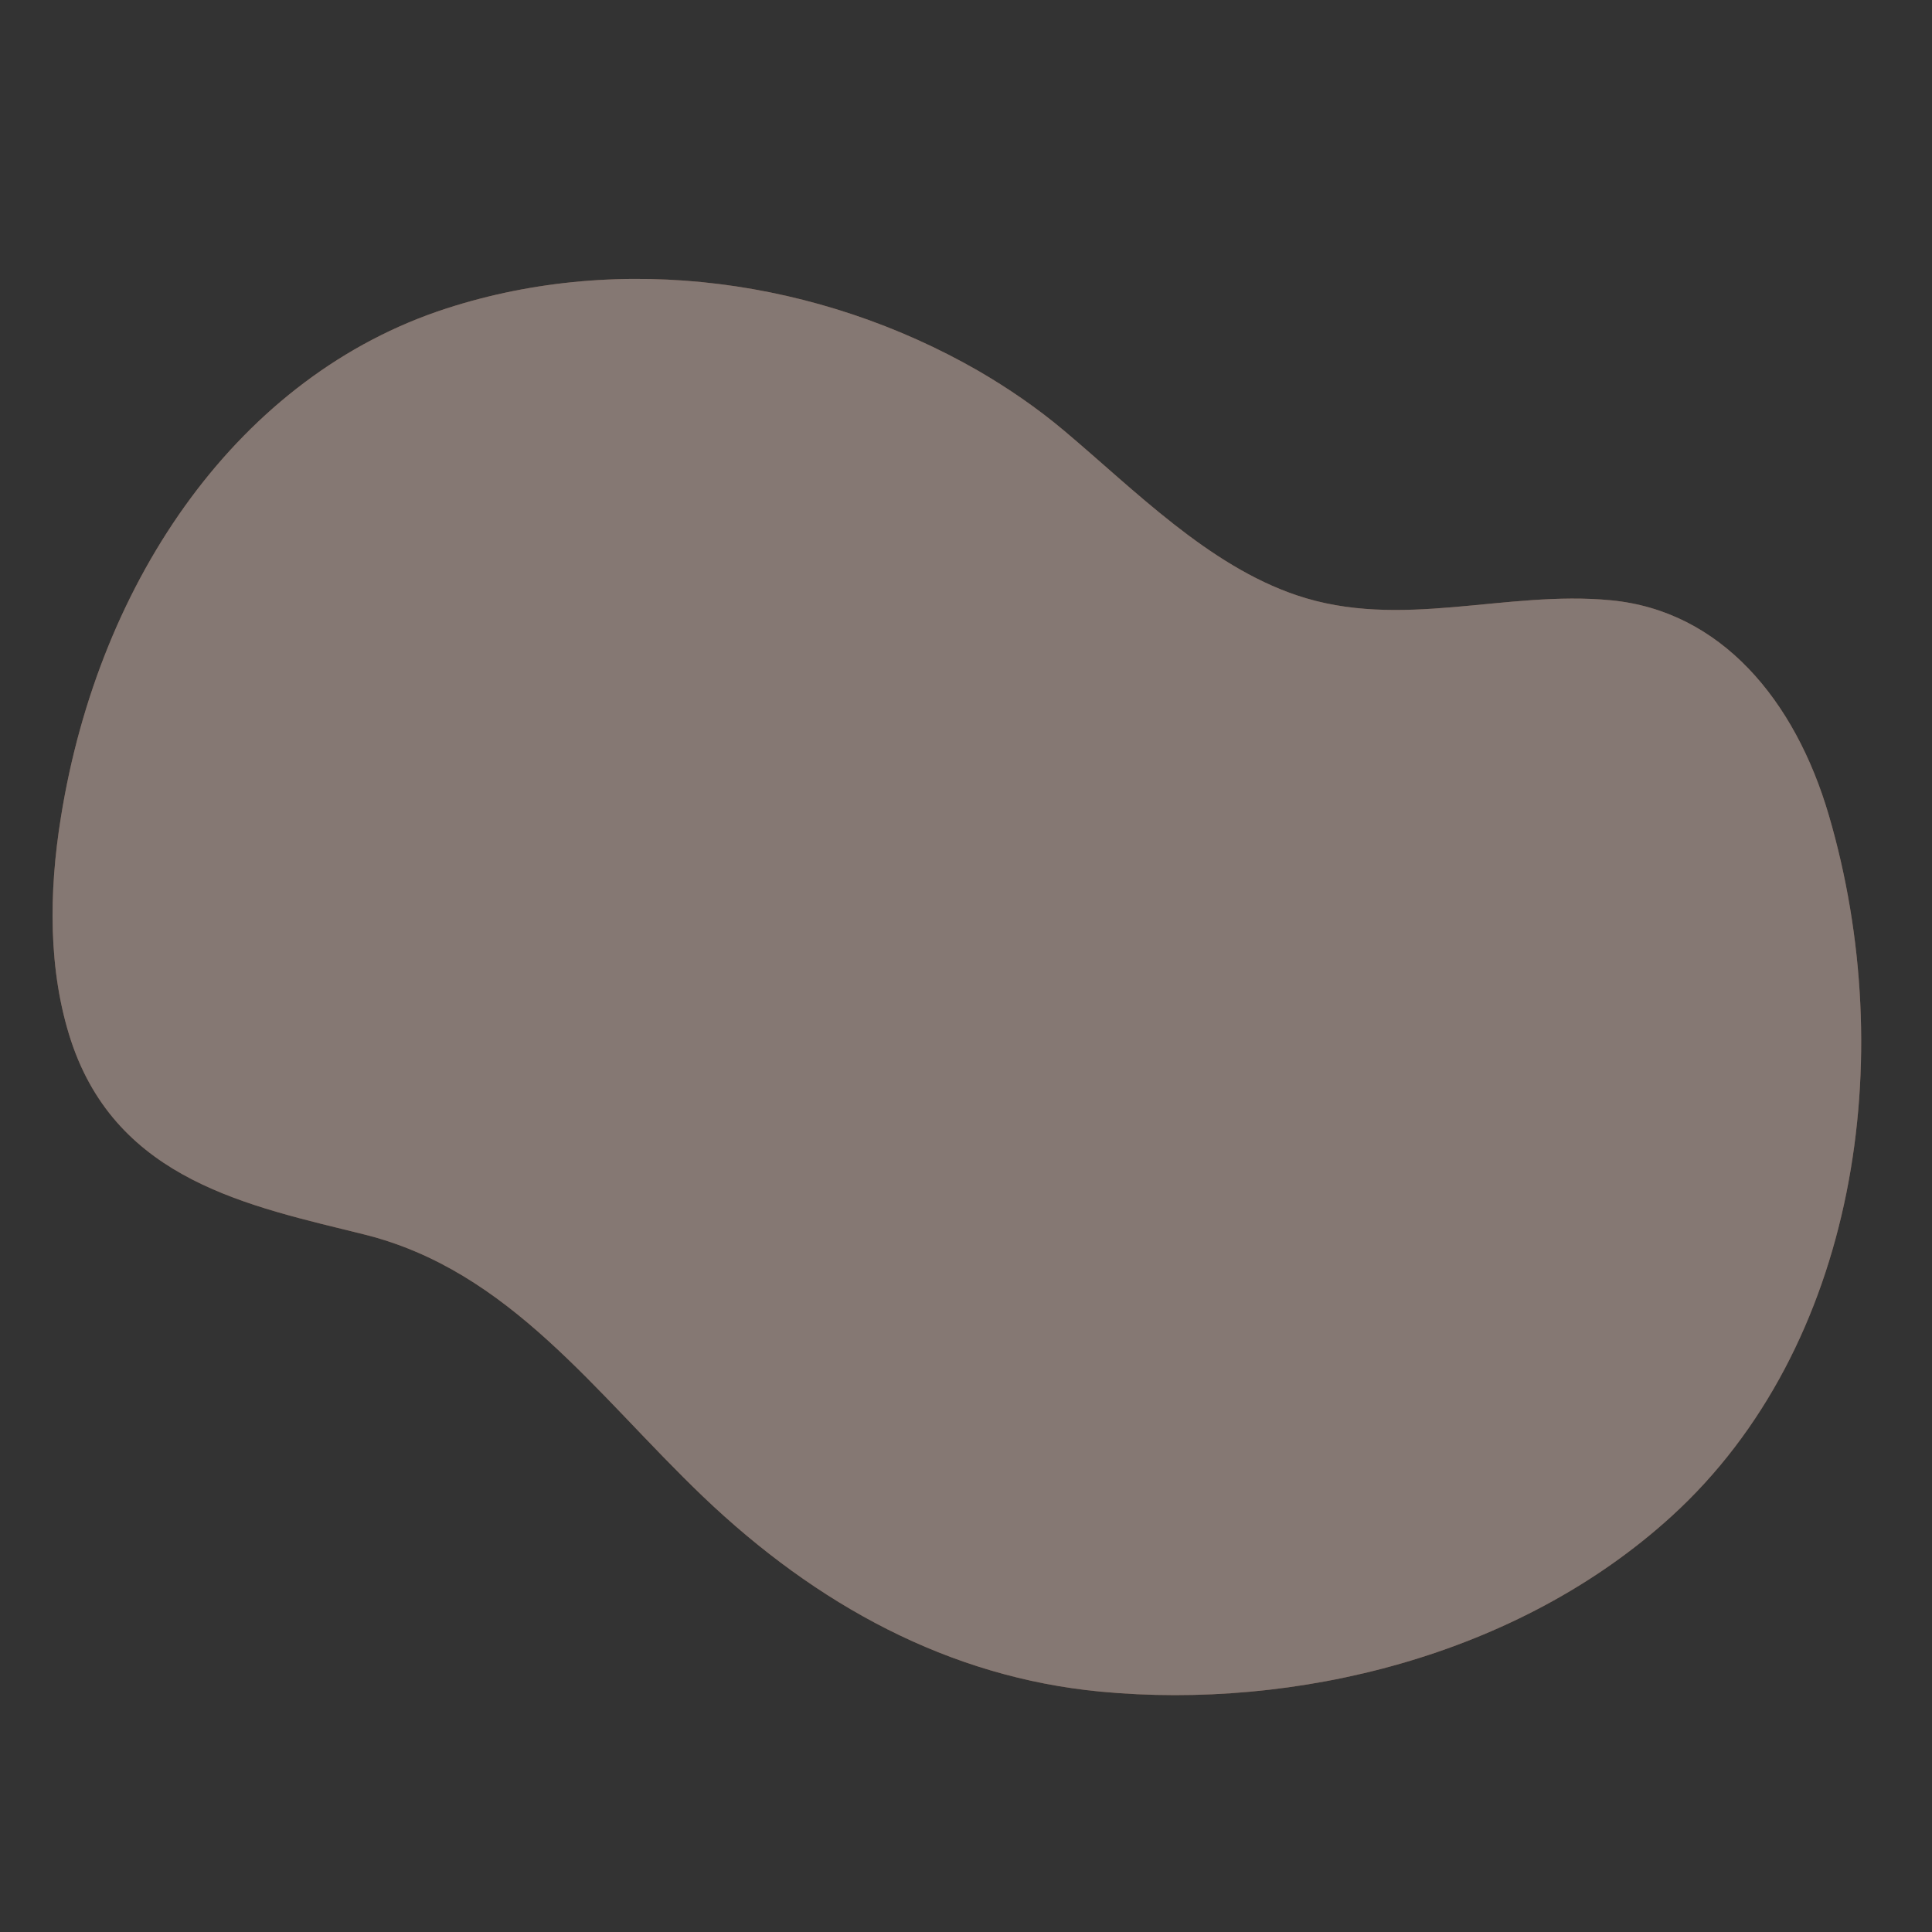 <svg width="428" height="428" viewBox="0 0 428 428" fill="none" xmlns="http://www.w3.org/2000/svg">
<rect x="0" y="0" width="428" height="428" fill="#333333" stroke="none"/>
<g clip-path="url(#clip0)">
<g opacity="0.4">
<path d="M370.33 335.879C336.23 366.96 286.904 378.837 243.765 374.749C210.293 371.566 180.942 355.614 155.721 331.519C131.81 308.633 112.898 281.461 80.629 273.459C55.318 267.164 26.053 261.612 15.746 230.594C10.641 215.068 10.796 197.618 13.504 180.96C22.004 127.986 53.236 83.13 98.823 68.358C137.876 55.674 181.53 61.93 216.664 82.112C223.34 85.99 229.761 90.379 235.77 95.438C251.493 108.676 267.639 125.23 287.208 131.856C310.321 139.686 333.431 130.705 356.915 132.984C381.165 135.325 397.668 155.005 405.155 180.637C420.837 234.166 411.435 298.404 370.33 335.879Z" fill="#FF9064"/>
<path opacity="0.7" d="M370.33 335.879C336.23 366.96 286.904 378.837 243.765 374.749C210.293 371.566 180.942 355.614 155.721 331.519C131.81 308.633 112.898 281.461 80.629 273.459C55.318 267.164 26.053 261.612 15.746 230.594C10.641 215.068 10.796 197.618 13.504 180.96C22.004 127.986 53.236 83.13 98.823 68.358C137.876 55.674 181.53 61.93 216.664 82.112C223.34 85.99 229.761 90.379 235.77 95.438C251.493 108.676 267.639 125.23 287.208 131.856C310.321 139.686 333.431 130.705 356.915 132.984C381.165 135.325 397.668 155.005 405.155 180.637C420.837 234.166 411.435 298.404 370.33 335.879Z" fill="white"/>
</g>
</g>
<defs>
<clipPath id="clip0">
<rect width="428" height="428" fill="white"/>
</clipPath>
</defs>
</svg>
